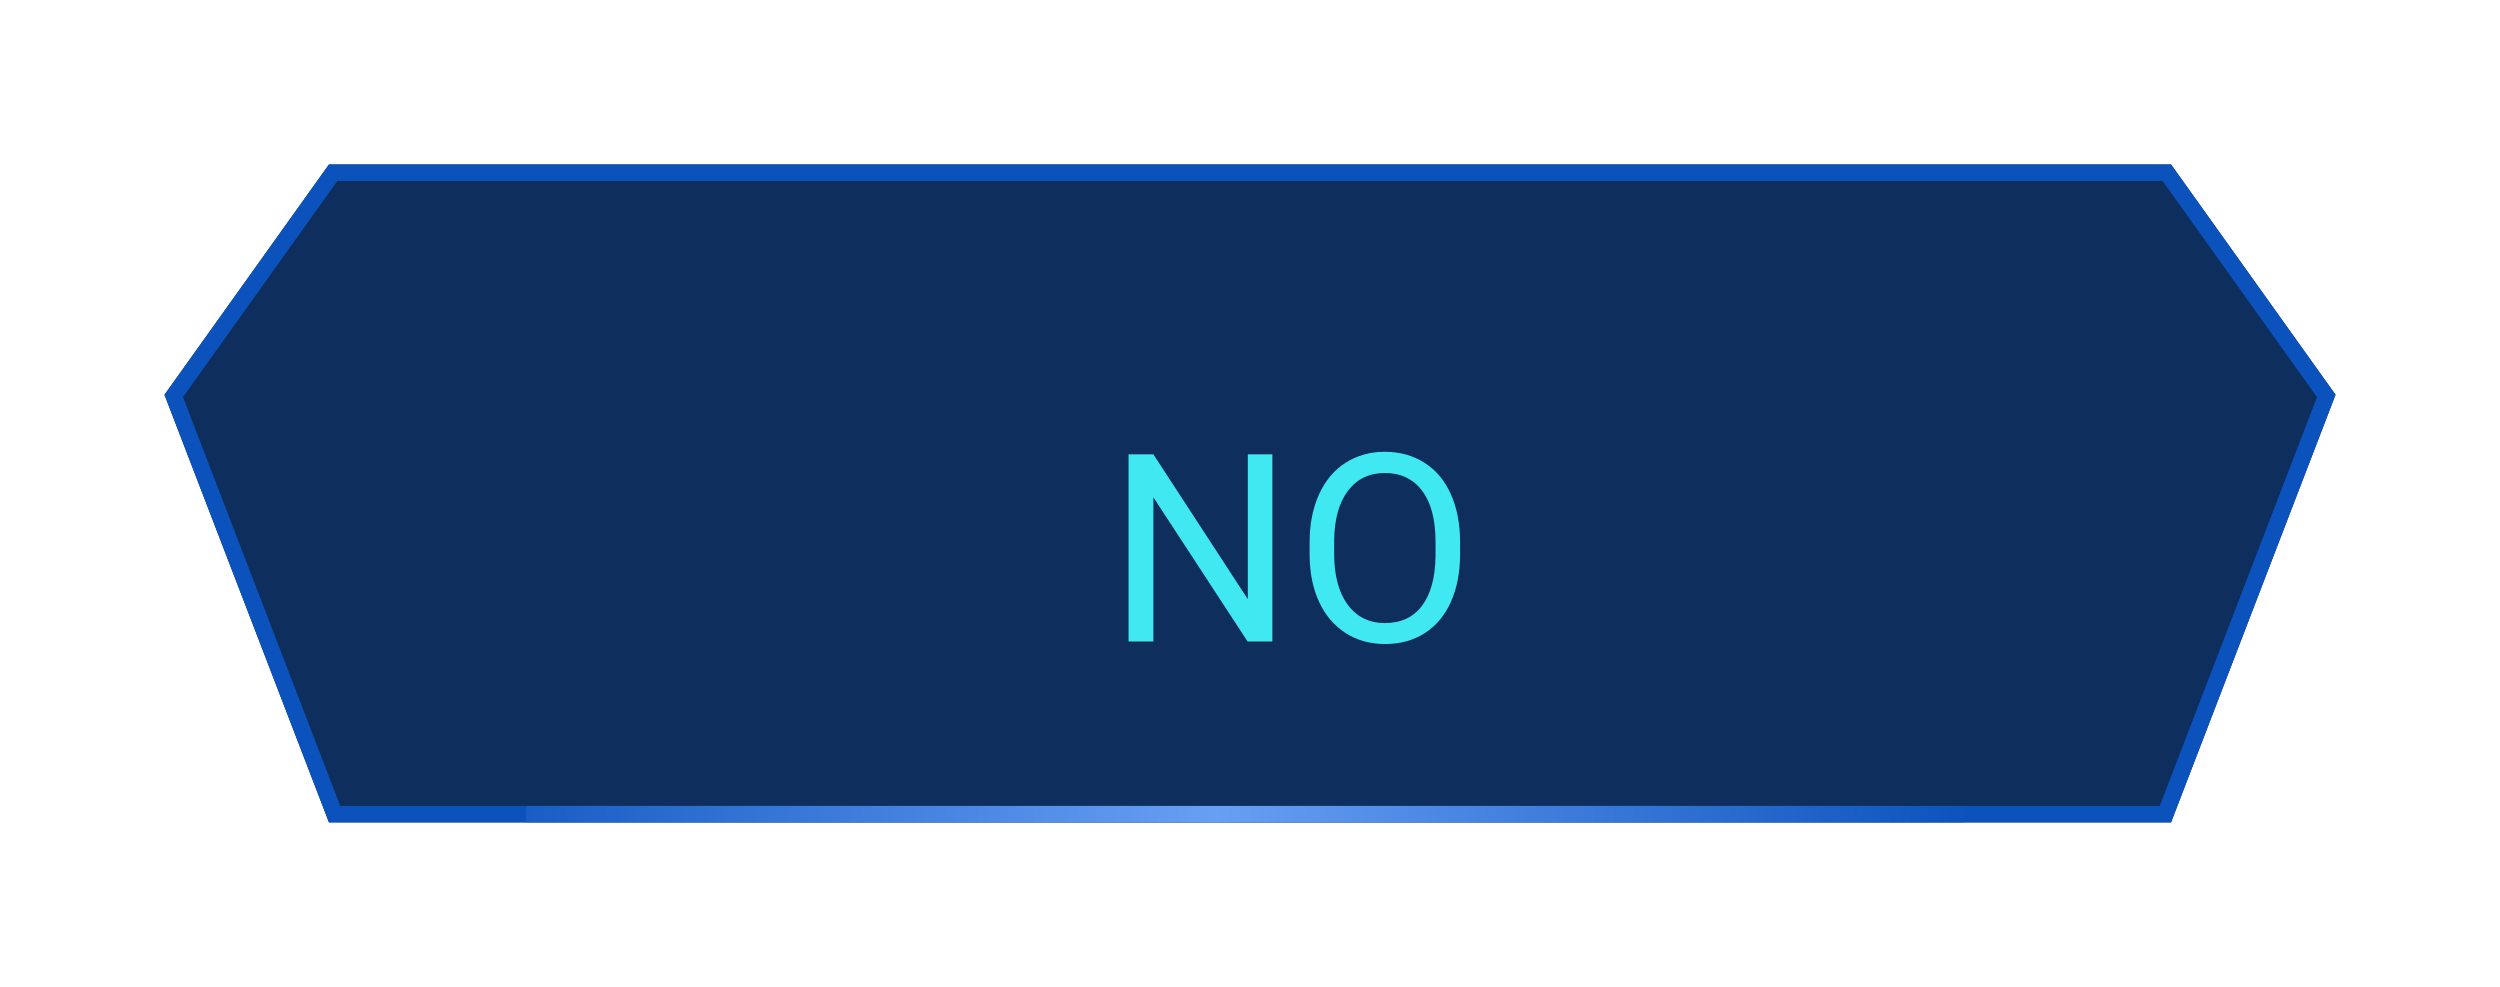<svg width="152" height="60" viewBox="0 0 152 60" fill="none" xmlns="http://www.w3.org/2000/svg">
<g filter="url(#filter0_di_479_38)">
<path d="M20 50H132L142 24L132 10H20L10 24L20 50Z" fill="#0E2E5E"/>
<path d="M141.437 24.072L131.657 49.5H20.343L10.563 24.072L20.257 10.5H131.743L141.437 24.072Z" stroke="#0B52BD"/>
</g>
<path d="M32 49.5H119.5" stroke="url(#paint0_linear_479_38)"/>
<g filter="url(#filter1_d_479_38)">
<path d="M75.359 35H73.852L68.125 26.234V35H66.617V23.625H68.125L73.867 32.43V23.625H75.359V35ZM86.773 29.68C86.773 30.794 86.586 31.768 86.211 32.602C85.836 33.43 85.305 34.062 84.617 34.5C83.93 34.938 83.128 35.156 82.211 35.156C81.315 35.156 80.521 34.938 79.828 34.5C79.135 34.057 78.596 33.43 78.211 32.617C77.831 31.799 77.635 30.854 77.625 29.781V28.961C77.625 27.867 77.815 26.901 78.195 26.062C78.576 25.224 79.112 24.583 79.805 24.141C80.503 23.693 81.299 23.469 82.195 23.469C83.107 23.469 83.909 23.69 84.602 24.133C85.299 24.57 85.836 25.208 86.211 26.047C86.586 26.88 86.773 27.852 86.773 28.961V29.68ZM85.281 28.945C85.281 27.596 85.01 26.562 84.469 25.844C83.927 25.12 83.169 24.758 82.195 24.758C81.247 24.758 80.5 25.12 79.953 25.844C79.412 26.562 79.133 27.562 79.117 28.844V29.68C79.117 30.987 79.391 32.016 79.938 32.766C80.49 33.51 81.247 33.883 82.211 33.883C83.18 33.883 83.93 33.531 84.461 32.828C84.992 32.12 85.266 31.107 85.281 29.789V28.945Z" fill="#40E9F1"/>
</g>
<defs>
<filter id="filter0_di_479_38" x="0" y="0" width="152" height="60" filterUnits="userSpaceOnUse" color-interpolation-filters="sRGB">
<feFlood flood-opacity="0" result="BackgroundImageFix"/>
<feColorMatrix in="SourceAlpha" type="matrix" values="0 0 0 0 0 0 0 0 0 0 0 0 0 0 0 0 0 0 127 0" result="hardAlpha"/>
<feOffset/>
<feGaussianBlur stdDeviation="5"/>
<feColorMatrix type="matrix" values="0 0 0 0 0.043 0 0 0 0 0.322 0 0 0 0 0.741 0 0 0 0.5 0"/>
<feBlend mode="normal" in2="BackgroundImageFix" result="effect1_dropShadow_479_38"/>
<feBlend mode="normal" in="SourceGraphic" in2="effect1_dropShadow_479_38" result="shape"/>
<feColorMatrix in="SourceAlpha" type="matrix" values="0 0 0 0 0 0 0 0 0 0 0 0 0 0 0 0 0 0 127 0" result="hardAlpha"/>
<feOffset/>
<feGaussianBlur stdDeviation="5"/>
<feComposite in2="hardAlpha" operator="arithmetic" k2="-1" k3="1"/>
<feColorMatrix type="matrix" values="0 0 0 0 0 0 0 0 0 0 0 0 0 0 0 0 0 0 0.5 0"/>
<feBlend mode="normal" in2="shape" result="effect2_innerShadow_479_38"/>
</filter>
<filter id="filter1_d_479_38" x="64.617" y="23.469" width="28.156" height="19.688" filterUnits="userSpaceOnUse" color-interpolation-filters="sRGB">
<feFlood flood-opacity="0" result="BackgroundImageFix"/>
<feColorMatrix in="SourceAlpha" type="matrix" values="0 0 0 0 0 0 0 0 0 0 0 0 0 0 0 0 0 0 127 0" result="hardAlpha"/>
<feOffset dx="2" dy="4"/>
<feGaussianBlur stdDeviation="2"/>
<feColorMatrix type="matrix" values="0 0 0 0 0 0 0 0 0 0 0 0 0 0 0 0 0 0 0.24 0"/>
<feBlend mode="normal" in2="BackgroundImageFix" result="effect1_dropShadow_479_38"/>
<feBlend mode="normal" in="SourceGraphic" in2="effect1_dropShadow_479_38" result="shape"/>
</filter>
<linearGradient id="paint0_linear_479_38" x1="24.5" y1="49" x2="120" y2="49" gradientUnits="userSpaceOnUse">
<stop stop-color="#0B52BD"/>
<stop offset="0.517" stop-color="#679FF3"/>
<stop offset="1" stop-color="#0B52BD"/>
</linearGradient>
</defs>
</svg>
